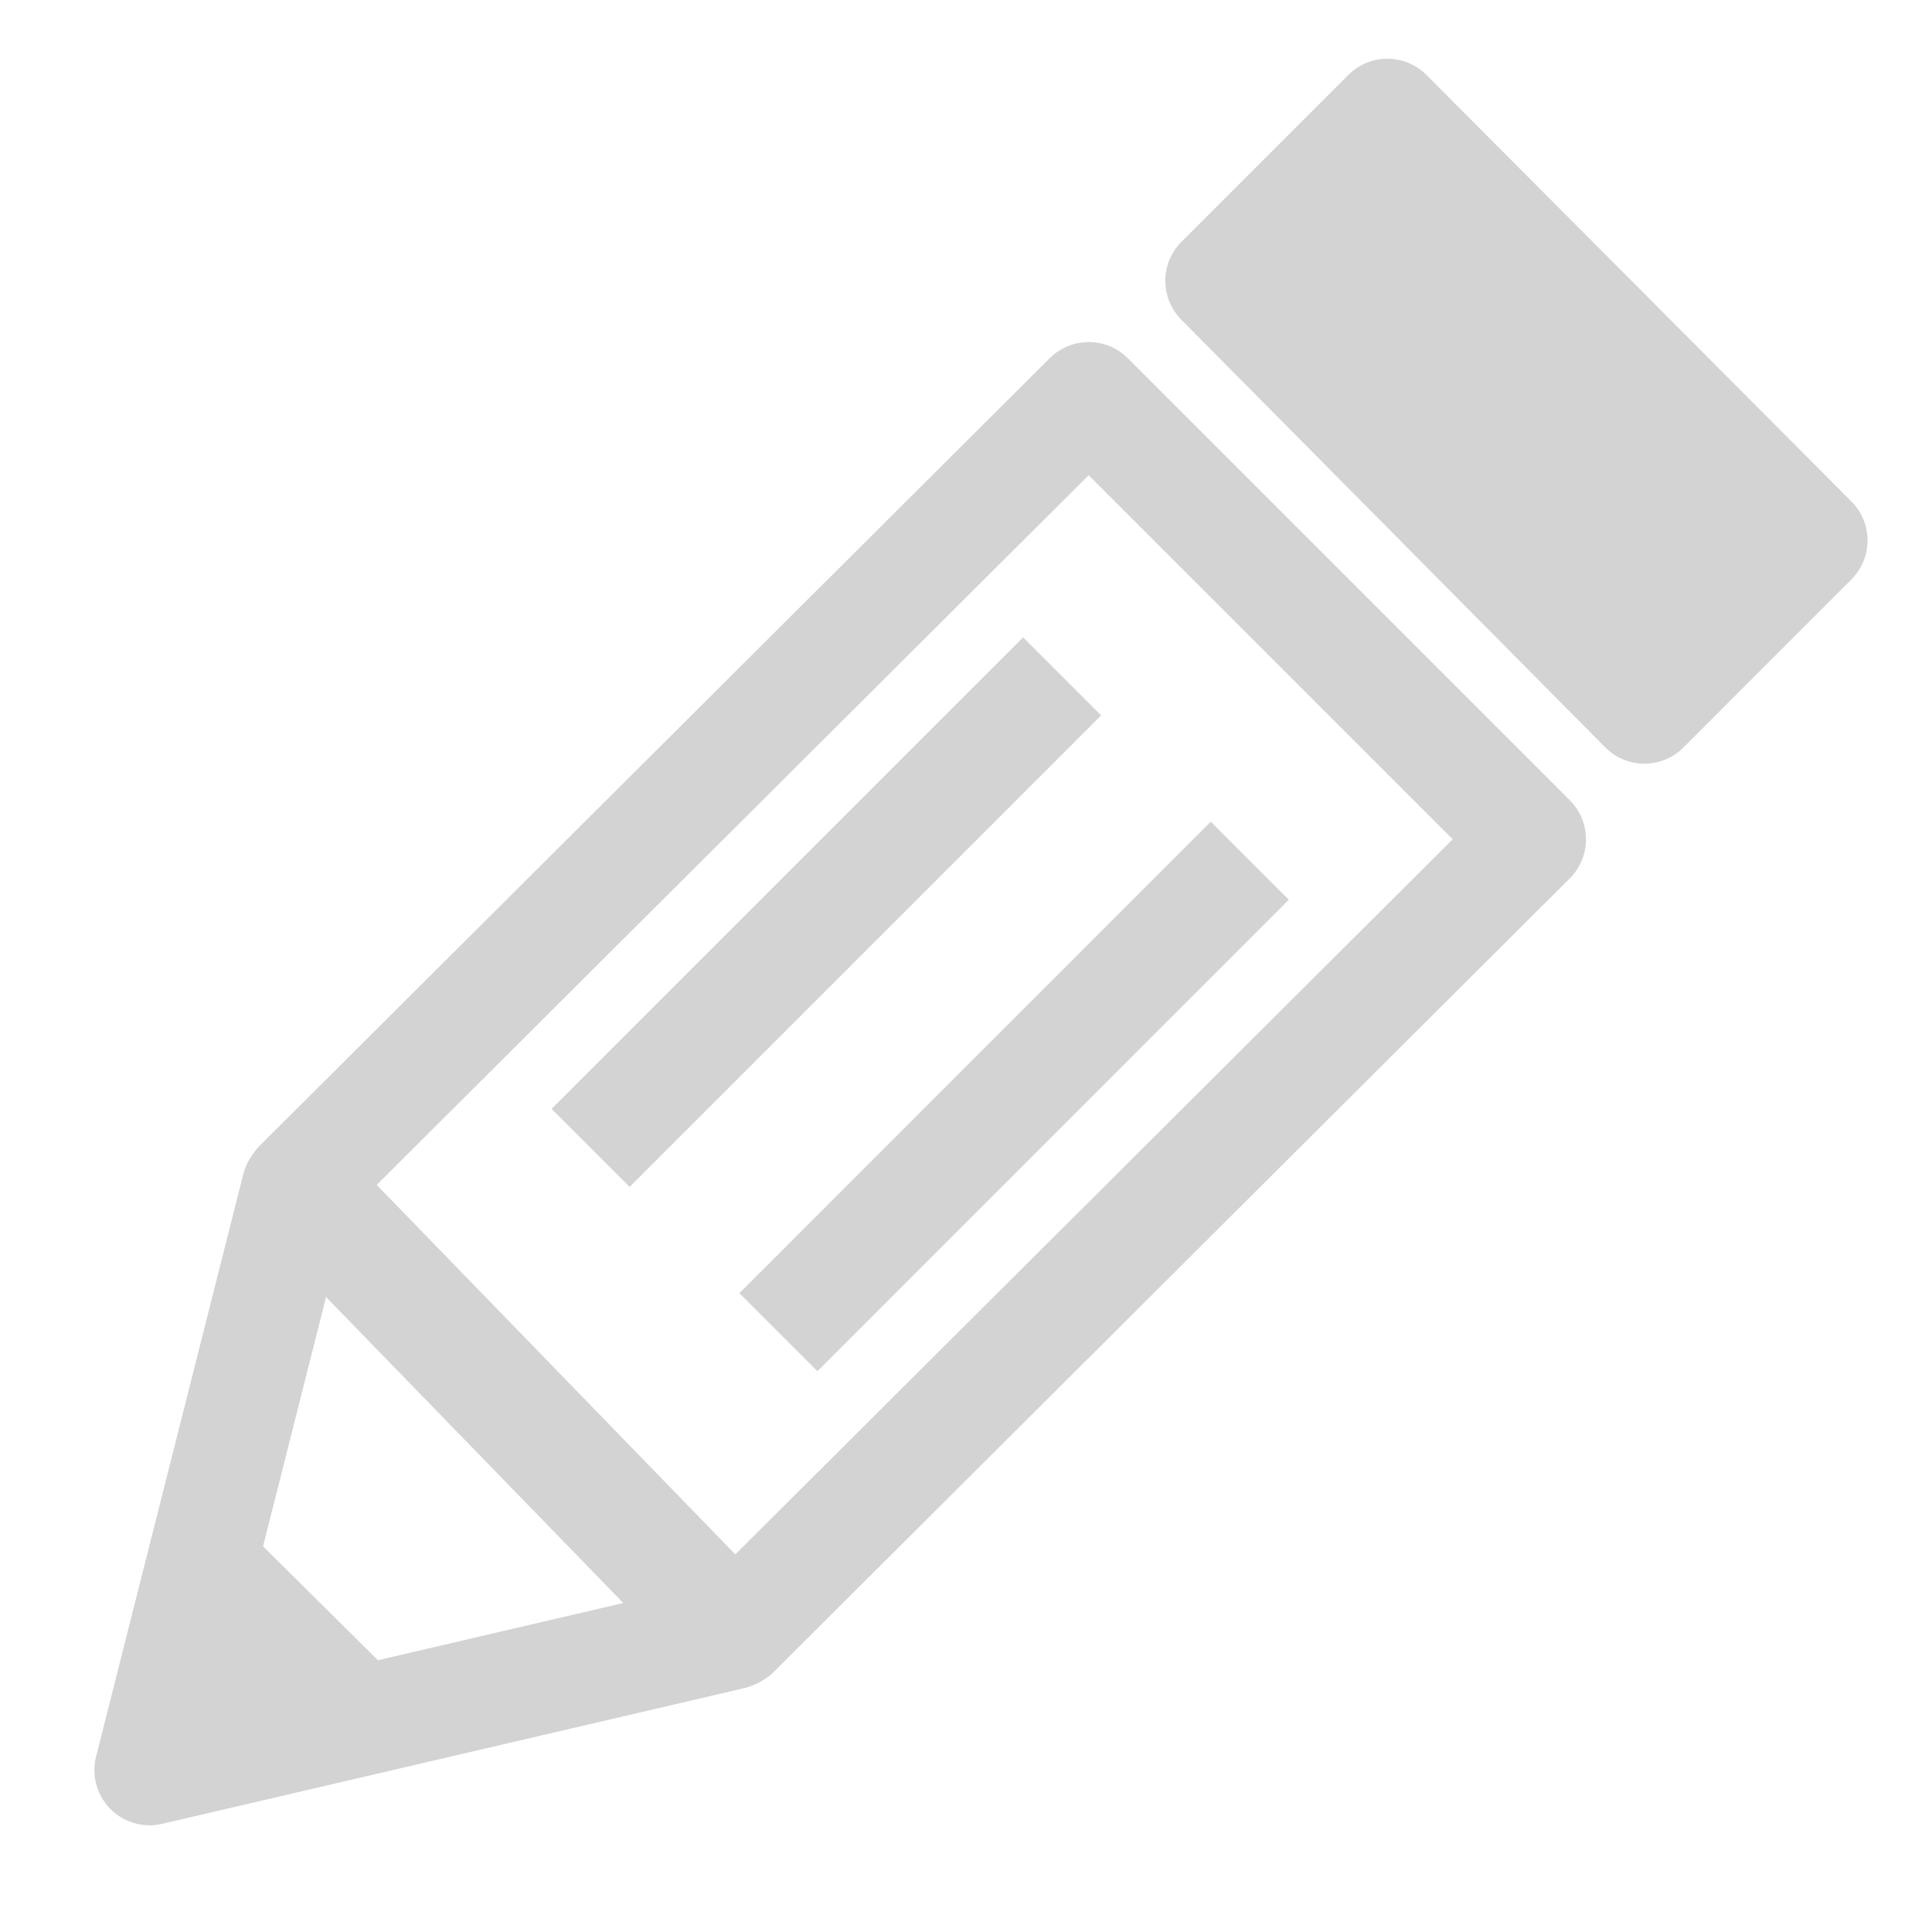 <?xml version="1.0" encoding="UTF-8" standalone="no"?>
<svg
   xmlns:osb="http://www.openswatchbook.org/uri/2009/osb"
   xmlns:dc="http://purl.org/dc/elements/1.1/"
   xmlns:cc="http://creativecommons.org/ns#"
   xmlns:rdf="http://www.w3.org/1999/02/22-rdf-syntax-ns#"
   xmlns:svg="http://www.w3.org/2000/svg"
   xmlns="http://www.w3.org/2000/svg"
   xmlns:sodipodi="http://sodipodi.sourceforge.net/DTD/sodipodi-0.dtd"
   xmlns:inkscape="http://www.inkscape.org/namespaces/inkscape"
   width="70"
   height="70"
   viewBox="0 0 18.521 18.521"
   version="1.1"
   id="svg8"
   inkscape:version="1.0.1 (3bc2e813f5, 2020-09-07)"
   sodipodi:docname="pen.svg">
  <defs
     id="defs2">
    <linearGradient
       id="linearGradient853"
       osb:paint="solid">
      <stop
         style="stop-color:#c83737;stop-opacity:1;"
         offset="0"
         id="stop851" />
    </linearGradient>
  </defs>
  <sodipodi:namedview
     id="base"
     pagecolor="#ffffff"
     bordercolor="#666666"
     borderopacity="1.0"
     inkscape:pageopacity="0.0"
     inkscape:pageshadow="2"
     inkscape:zoom="8.7715264"
     inkscape:cx="16.577118"
     inkscape:cy="34.358678"
     inkscape:document-units="mm"
     inkscape:current-layer="layer1"
     inkscape:document-rotation="0"
     showgrid="false"
     inkscape:snap-global="false"
     inkscape:window-width="1530"
     inkscape:window-height="991"
     inkscape:window-x="26"
     inkscape:window-y="23"
     inkscape:window-maximized="0"
     units="px"
     showguides="false" />
  <g
     inkscape:label="Layer 1"
     inkscape:groupmode="layer"
     id="layer1">
    <path
       style="fill:none;stroke:#d3d3d3;stroke-width:1.058;stroke-linecap:butt;stroke-linejoin:round;stroke-miterlimit:4;stroke-dasharray:none;stroke-opacity:1"
       d="M 7.043,15.654 14.675,8.046 10.437,3.808 2.868,11.353 Z"
       id="path839"
       sodipodi:nodetypes="ccccc" />
    <path
       style="fill:#d3d3d3;fill-opacity:1;stroke:#d3d3d3;stroke-width:1.058;stroke-linecap:round;stroke-linejoin:round;stroke-miterlimit:4;stroke-dasharray:none;stroke-opacity:1"
       d="M 11.7,2.692 13.3,1.092 17.374,5.181 15.764,6.792 Z"
       id="path841"
       sodipodi:nodetypes="ccccc" />
    <path
       style="fill:none;stroke:#d3d3d3;stroke-width:1.058;stroke-linecap:butt;stroke-linejoin:round;stroke-miterlimit:4;stroke-dasharray:none;stroke-opacity:1"
       d="M 2.845,11.386 1.434,16.969 7.007,15.67 Z"
       id="path855"
       sodipodi:nodetypes="cccc" />
    <path
       style="fill:#d3d3d3;fill-opacity:1;stroke:#d3d3d3;stroke-width:0.269px;stroke-linecap:butt;stroke-linejoin:miter;stroke-opacity:1"
       d="m 2.139,14.634 1.715,1.7 -2.245,0.552 z"
       id="path857"
       sodipodi:nodetypes="cccc" />
    <path
       style="fill:none;stroke:#d3d3d3;stroke-width:1.058;stroke-linecap:butt;stroke-linejoin:miter;stroke-miterlimit:4;stroke-dasharray:none;stroke-opacity:1"
       d="M 5.662,11.004 10.182,6.484"
       id="path836" />
    <path
       style="fill:none;stroke:#d3d3d3;stroke-width:1.058;stroke-linecap:butt;stroke-linejoin:miter;stroke-miterlimit:4;stroke-dasharray:none;stroke-opacity:1"
       d="M 7.462,12.771 11.981,8.251"
       id="path836-3" />
  </g>
</svg>
